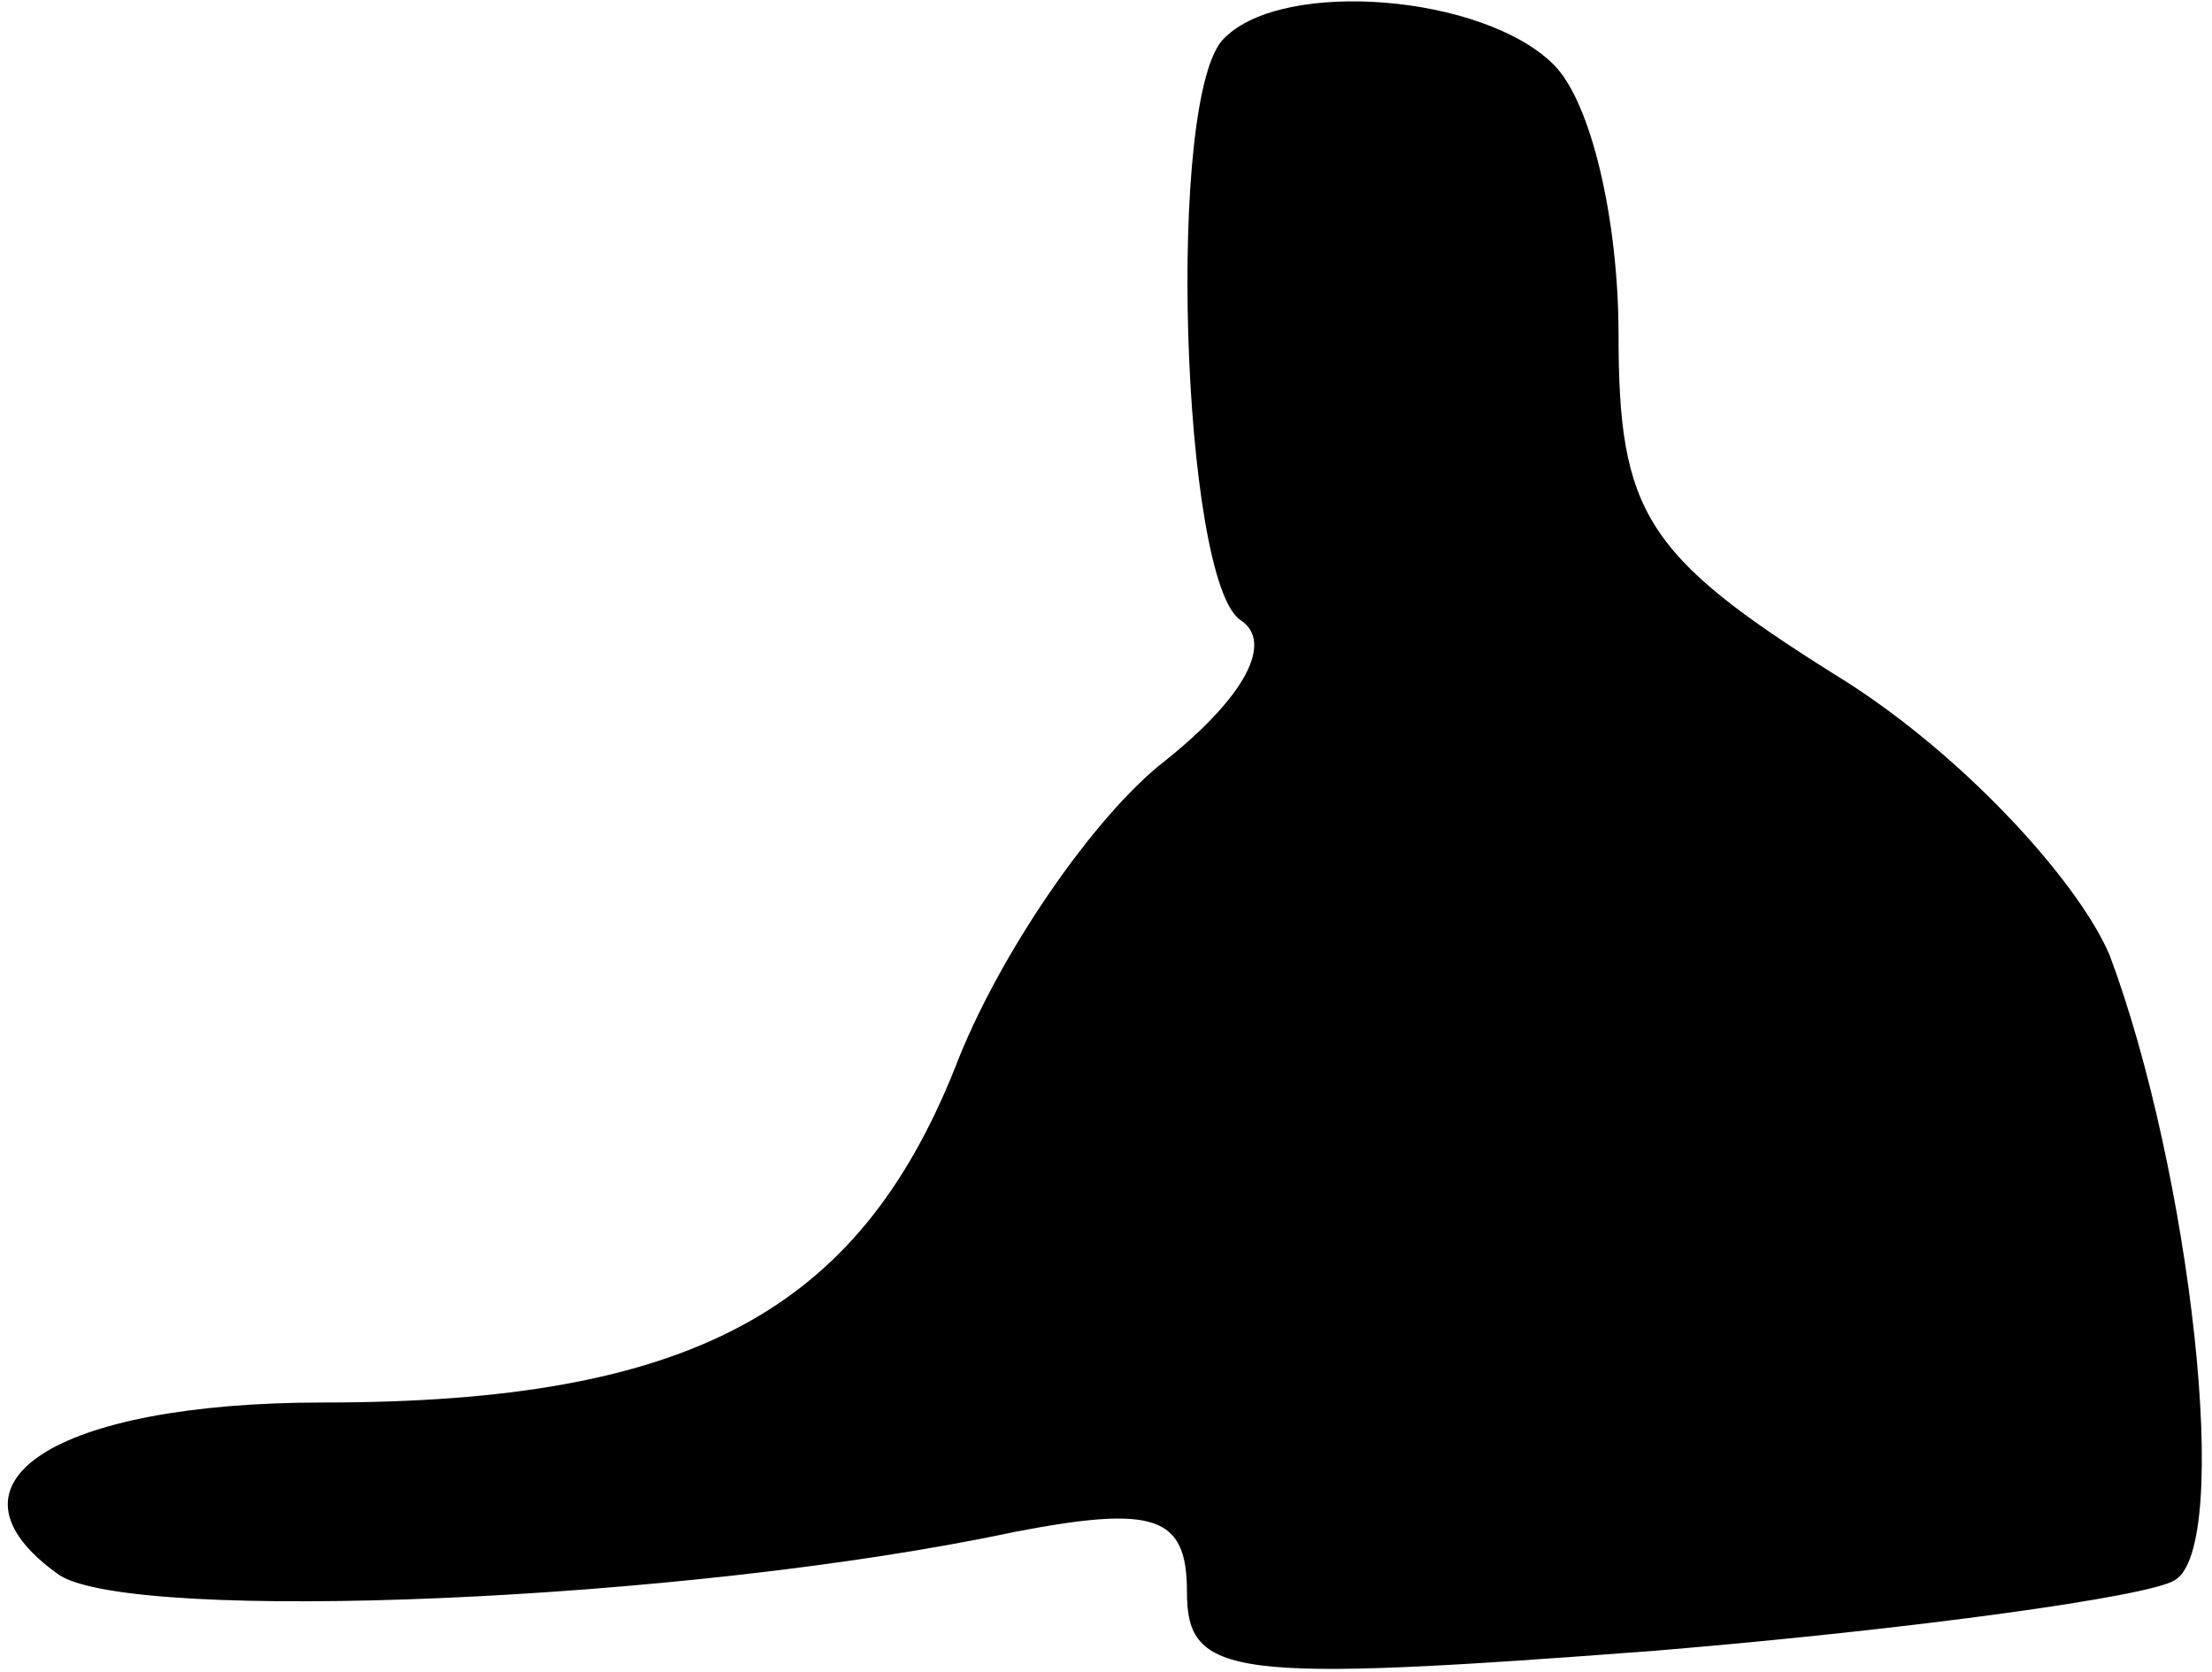 <?xml version="1.0" standalone="no"?>
<!DOCTYPE svg PUBLIC "-//W3C//DTD SVG 20010904//EN"
 "http://www.w3.org/TR/2001/REC-SVG-20010904/DTD/svg10.dtd">
<svg version="1.0" xmlns="http://www.w3.org/2000/svg"
 width="41pt" height="31pt" viewBox="0 0 41 31"
 preserveAspectRatio="xMidYMid meet">
<g transform="translate(0,31) scale(0.1,-0.1)"
fill="#000000" stroke="none">
<path fill="#000000" stroke="none" d="M227 303 c-11 -10 -8 -101 3 -108 6 -4
1 -14 -14 -26 -13 -10 -31 -36 -39 -57 -18 -45 -49 -62 -117 -62 -50 0 -73
-15 -49 -32 14 -9 116 -5 177 8 26 5 32 3 32 -11 0 -16 8 -17 87 -11 48 4 91
10 96 13 11 6 3 76 -12 116 -6 14 -28 38 -51 52 -35 22 -40 30 -40 63 0 21 -5
43 -12 50 -13 13 -50 16 -61 5z"/>
</g>
</svg>
